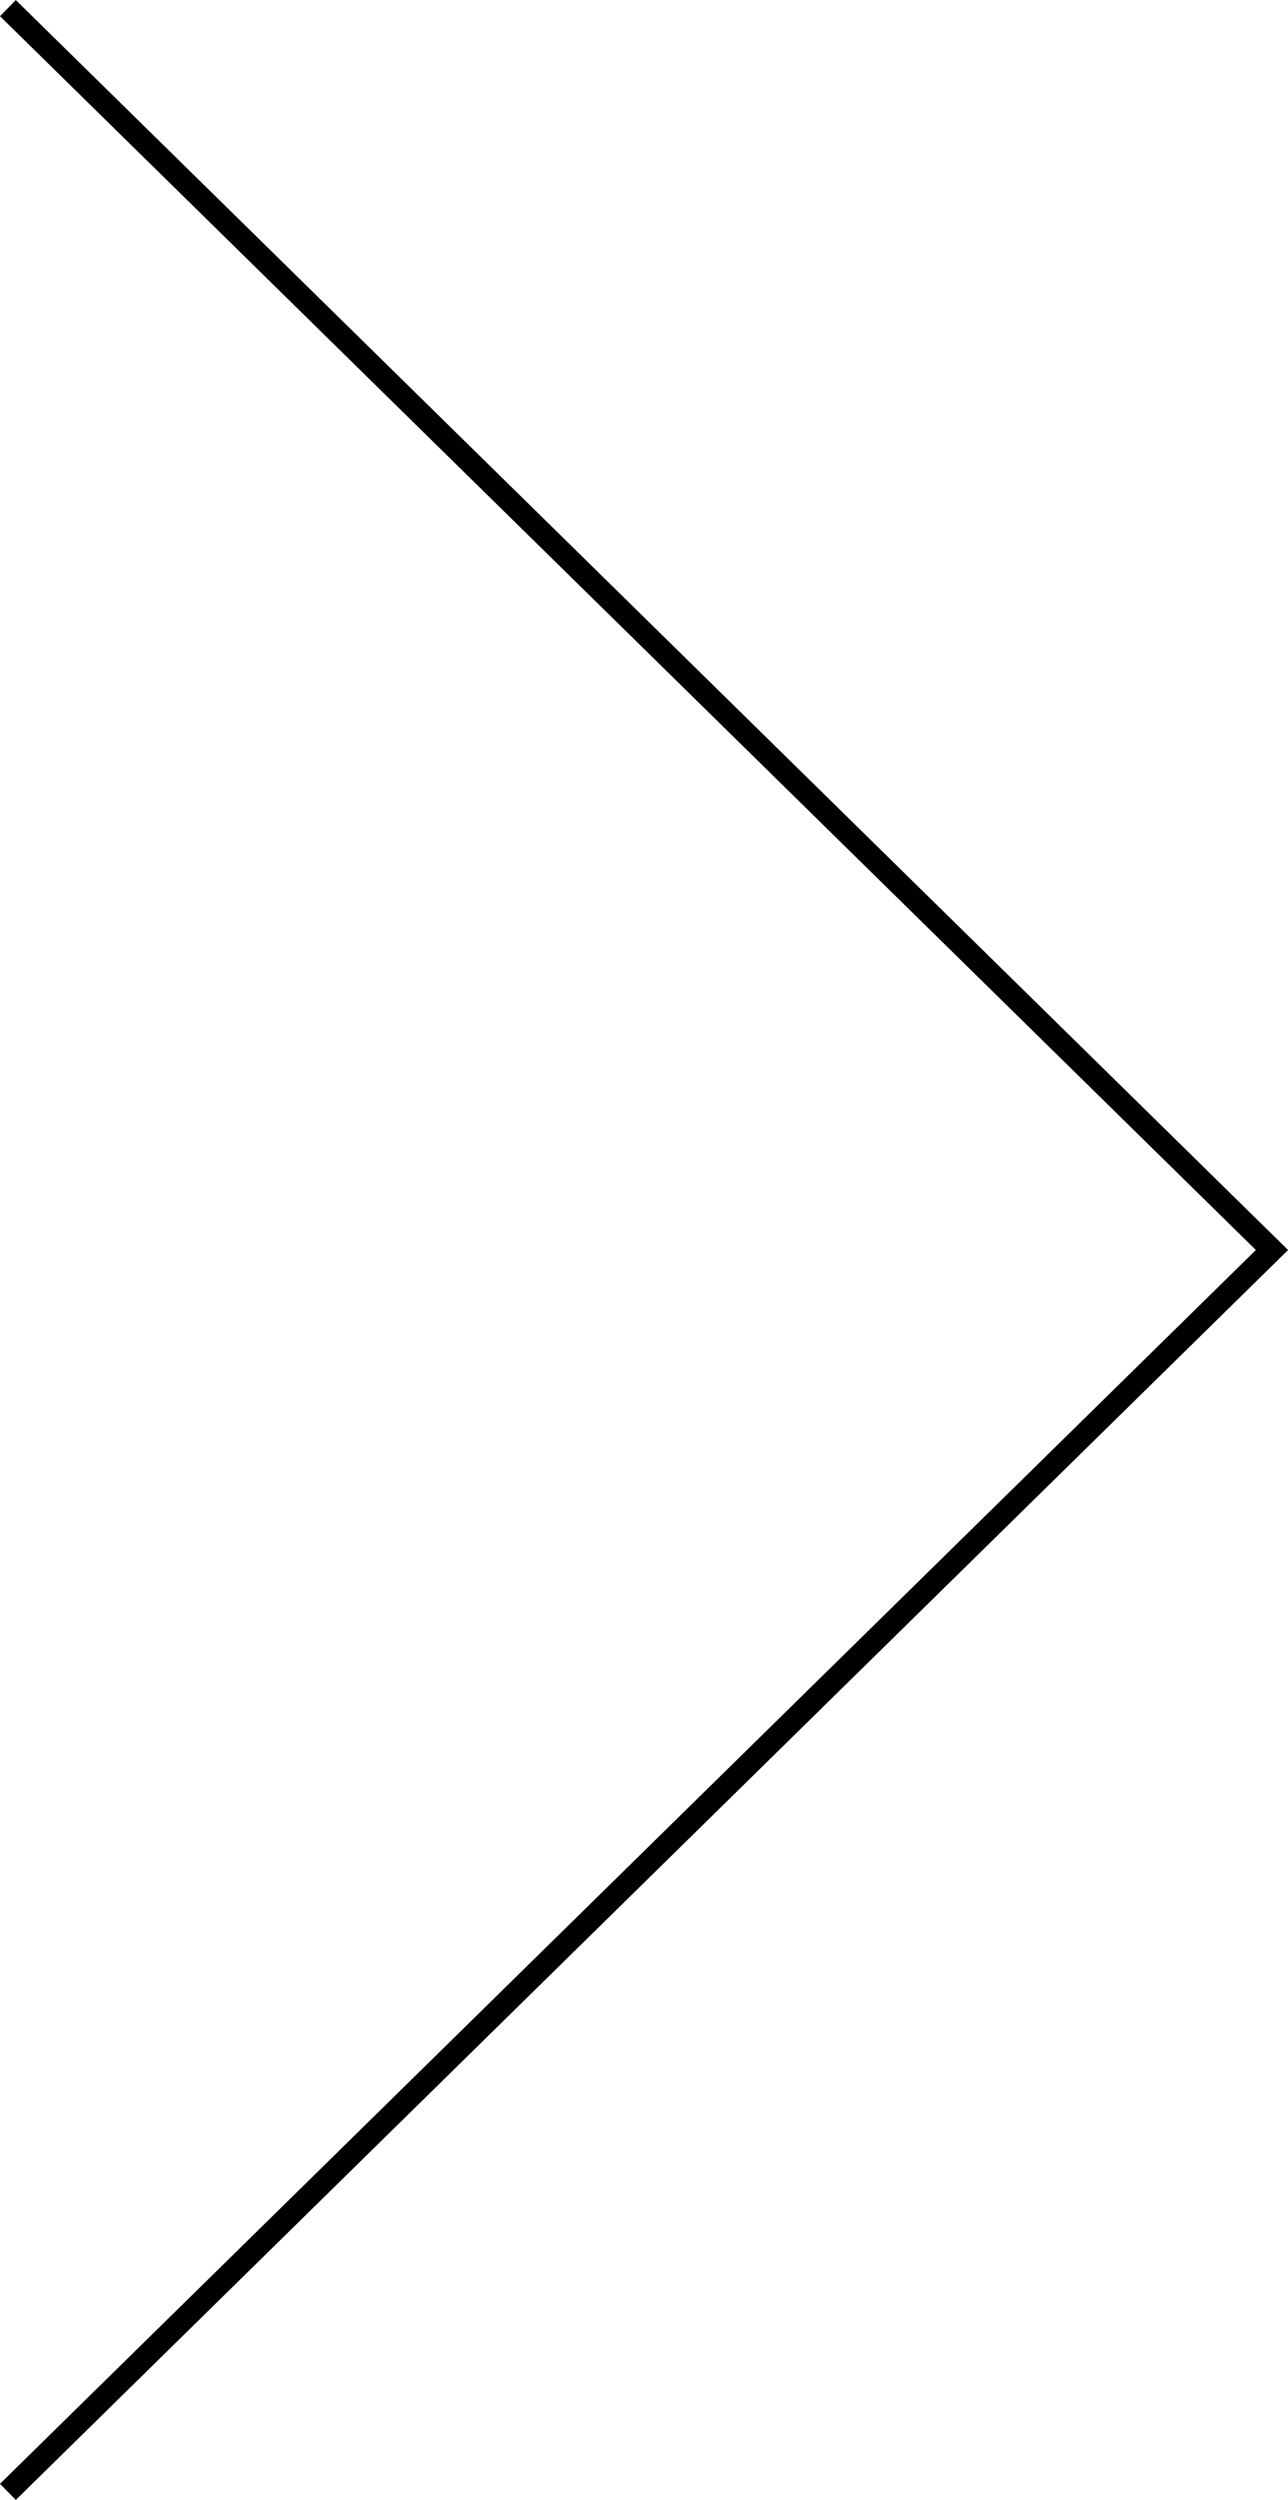 <svg xmlns="http://www.w3.org/2000/svg" width="57.06" height="110.71" viewBox="0 0 57.06 110.71">
  <defs>
    <style>
      .a {
        fill: none;
        stroke: #000;
        stroke-miterlimit: 10;
      }
    </style>
  </defs>
  <title>Ресурс 1</title>
  <polyline class="a" points="0.35 110.36 56.35 55.36 0.35 0.36"/>
</svg>
